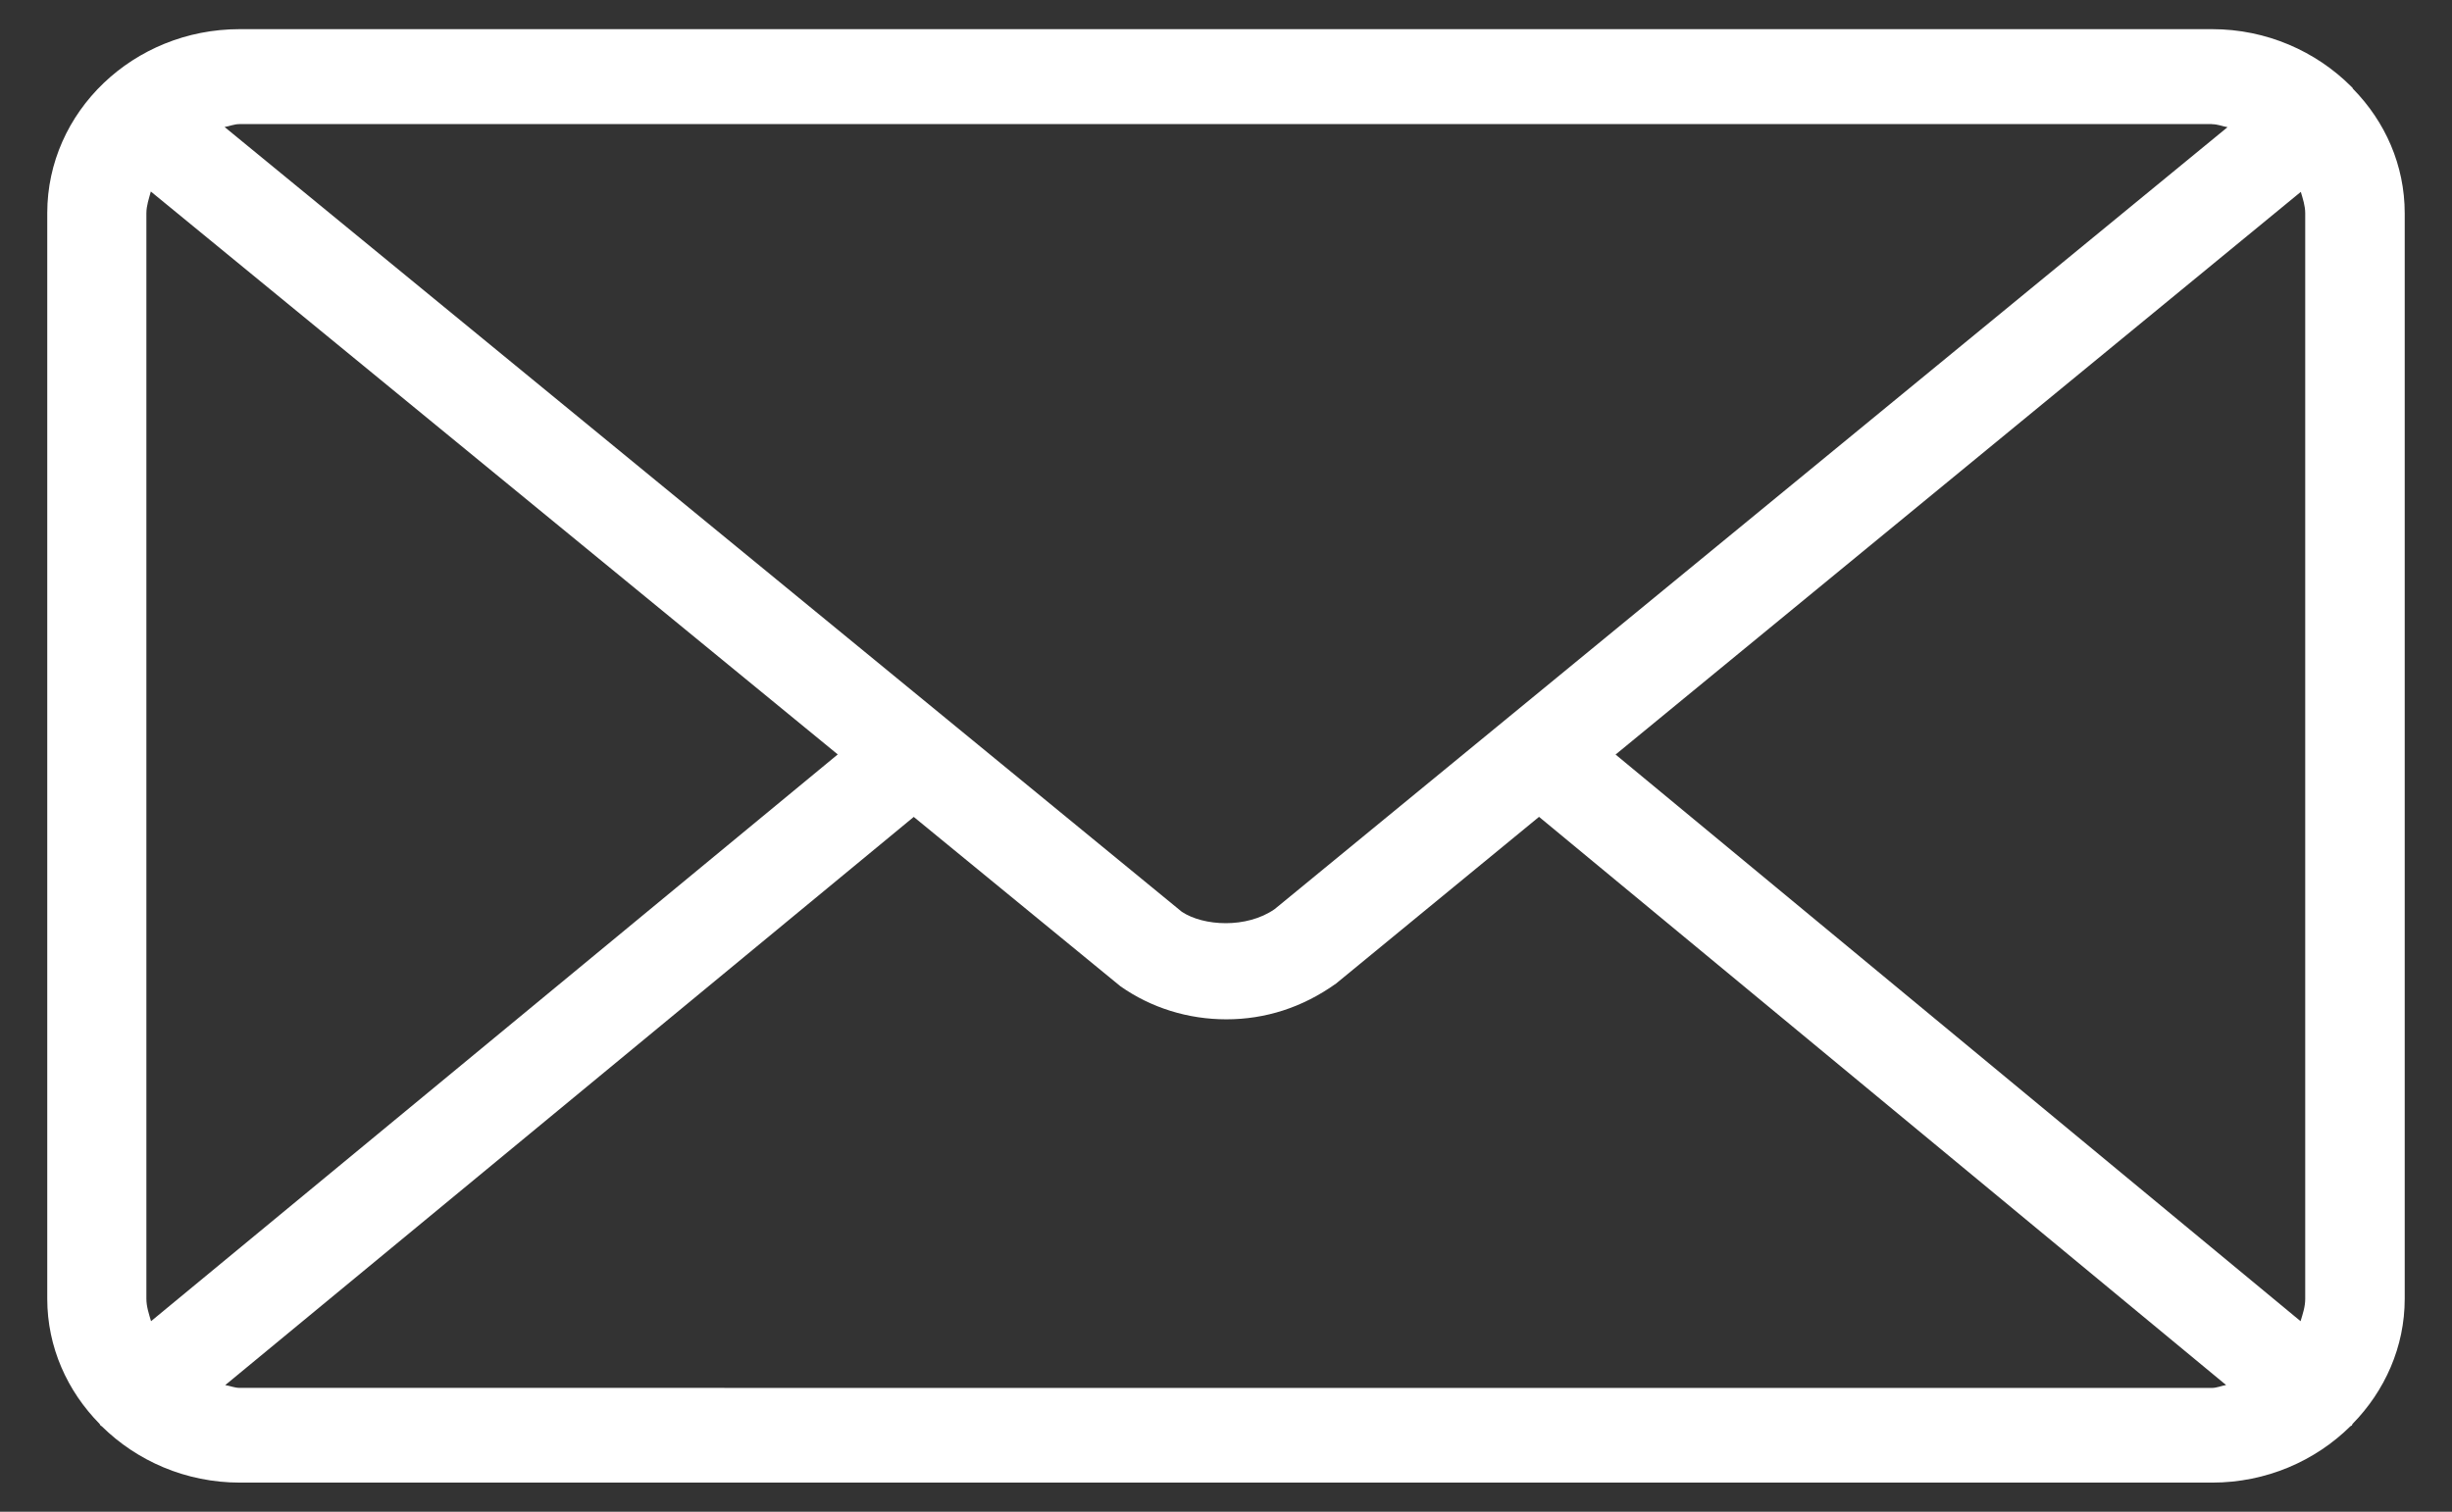 <?xml version="1.0" encoding="utf-8"?>
<!-- Generator: Adobe Illustrator 16.0.0, SVG Export Plug-In . SVG Version: 6.00 Build 0)  -->
<!DOCTYPE svg PUBLIC "-//W3C//DTD SVG 1.1//EN" "http://www.w3.org/Graphics/SVG/1.1/DTD/svg11.dtd">
<svg version="1.1" id="Layer_1" xmlns="http://www.w3.org/2000/svg" xmlns:xlink="http://www.w3.org/1999/xlink" x="0px" y="0px"
	 width="81.204px" height="50.079px" viewBox="0.463 0.442 81.204 50.079" enable-background="new 0.463 0.442 81.204 50.079"
	 xml:space="preserve">
<rect x="0.463" y="0.442" width="81.204" height="50.079" fill="#333333" stroke="none"/>
<g>
	<path fill="#FFFFFF" d="M3.794,47.665c0.012,0.012,0.025,0.012,0.038,0.023c1.164,1.148,2.783,1.867,4.578,1.867h65.312
		c1.797,0,3.418-0.719,4.58-1.867c0.014-0.014,0.029-0.014,0.045-0.023c0.014-0.016,0.014-0.037,0.025-0.053
		c1.07-1.092,1.729-2.551,1.729-4.146v-6.719v-22.53v-6.71c0-1.593-0.648-3.036-1.709-4.119c-0.016-0.015-0.021-0.037-0.031-0.055
		c-0.01-0.012-0.033-0.015-0.041-0.034c-1.162-1.157-2.793-1.891-4.594-1.891H8.397c-3.513,0-6.369,2.735-6.369,6.091v6.709v22.537
		v6.719c0,1.609,0.667,3.063,1.734,4.146C3.778,47.63,3.778,47.649,3.794,47.665z M28.207,25.433L5.465,44.208
		c-0.07-0.242-0.154-0.482-0.154-0.742v-6.713V14.22V7.508c0-0.257,0.085-0.485,0.147-0.722L28.207,25.433z M8.399,46.417
		c-0.167,0-0.312-0.066-0.477-0.092l22.802-18.822l6.846,5.611c1.024,0.719,2.244,1.094,3.506,1.094
		c1.287,0,2.516-0.387,3.635-1.186l6.721-5.521l22.754,18.822c-0.16,0.025-0.303,0.096-0.479,0.096L8.399,46.417L8.399,46.417z
		 M76.66,6.798c0.068,0.233,0.146,0.458,0.146,0.712v6.709v22.538v6.711c0,0.266-0.082,0.498-0.154,0.74L53.967,25.437L76.66,6.798z
		 M73.717,4.556c0.193,0,0.344,0.07,0.516,0.099L42.676,30.558c-0.93,0.648-2.359,0.564-3.074,0.088L7.901,4.649
		c0.166-0.027,0.32-0.096,0.489-0.096h65.327V4.556L73.717,4.556z"/>
</g>
</svg>
